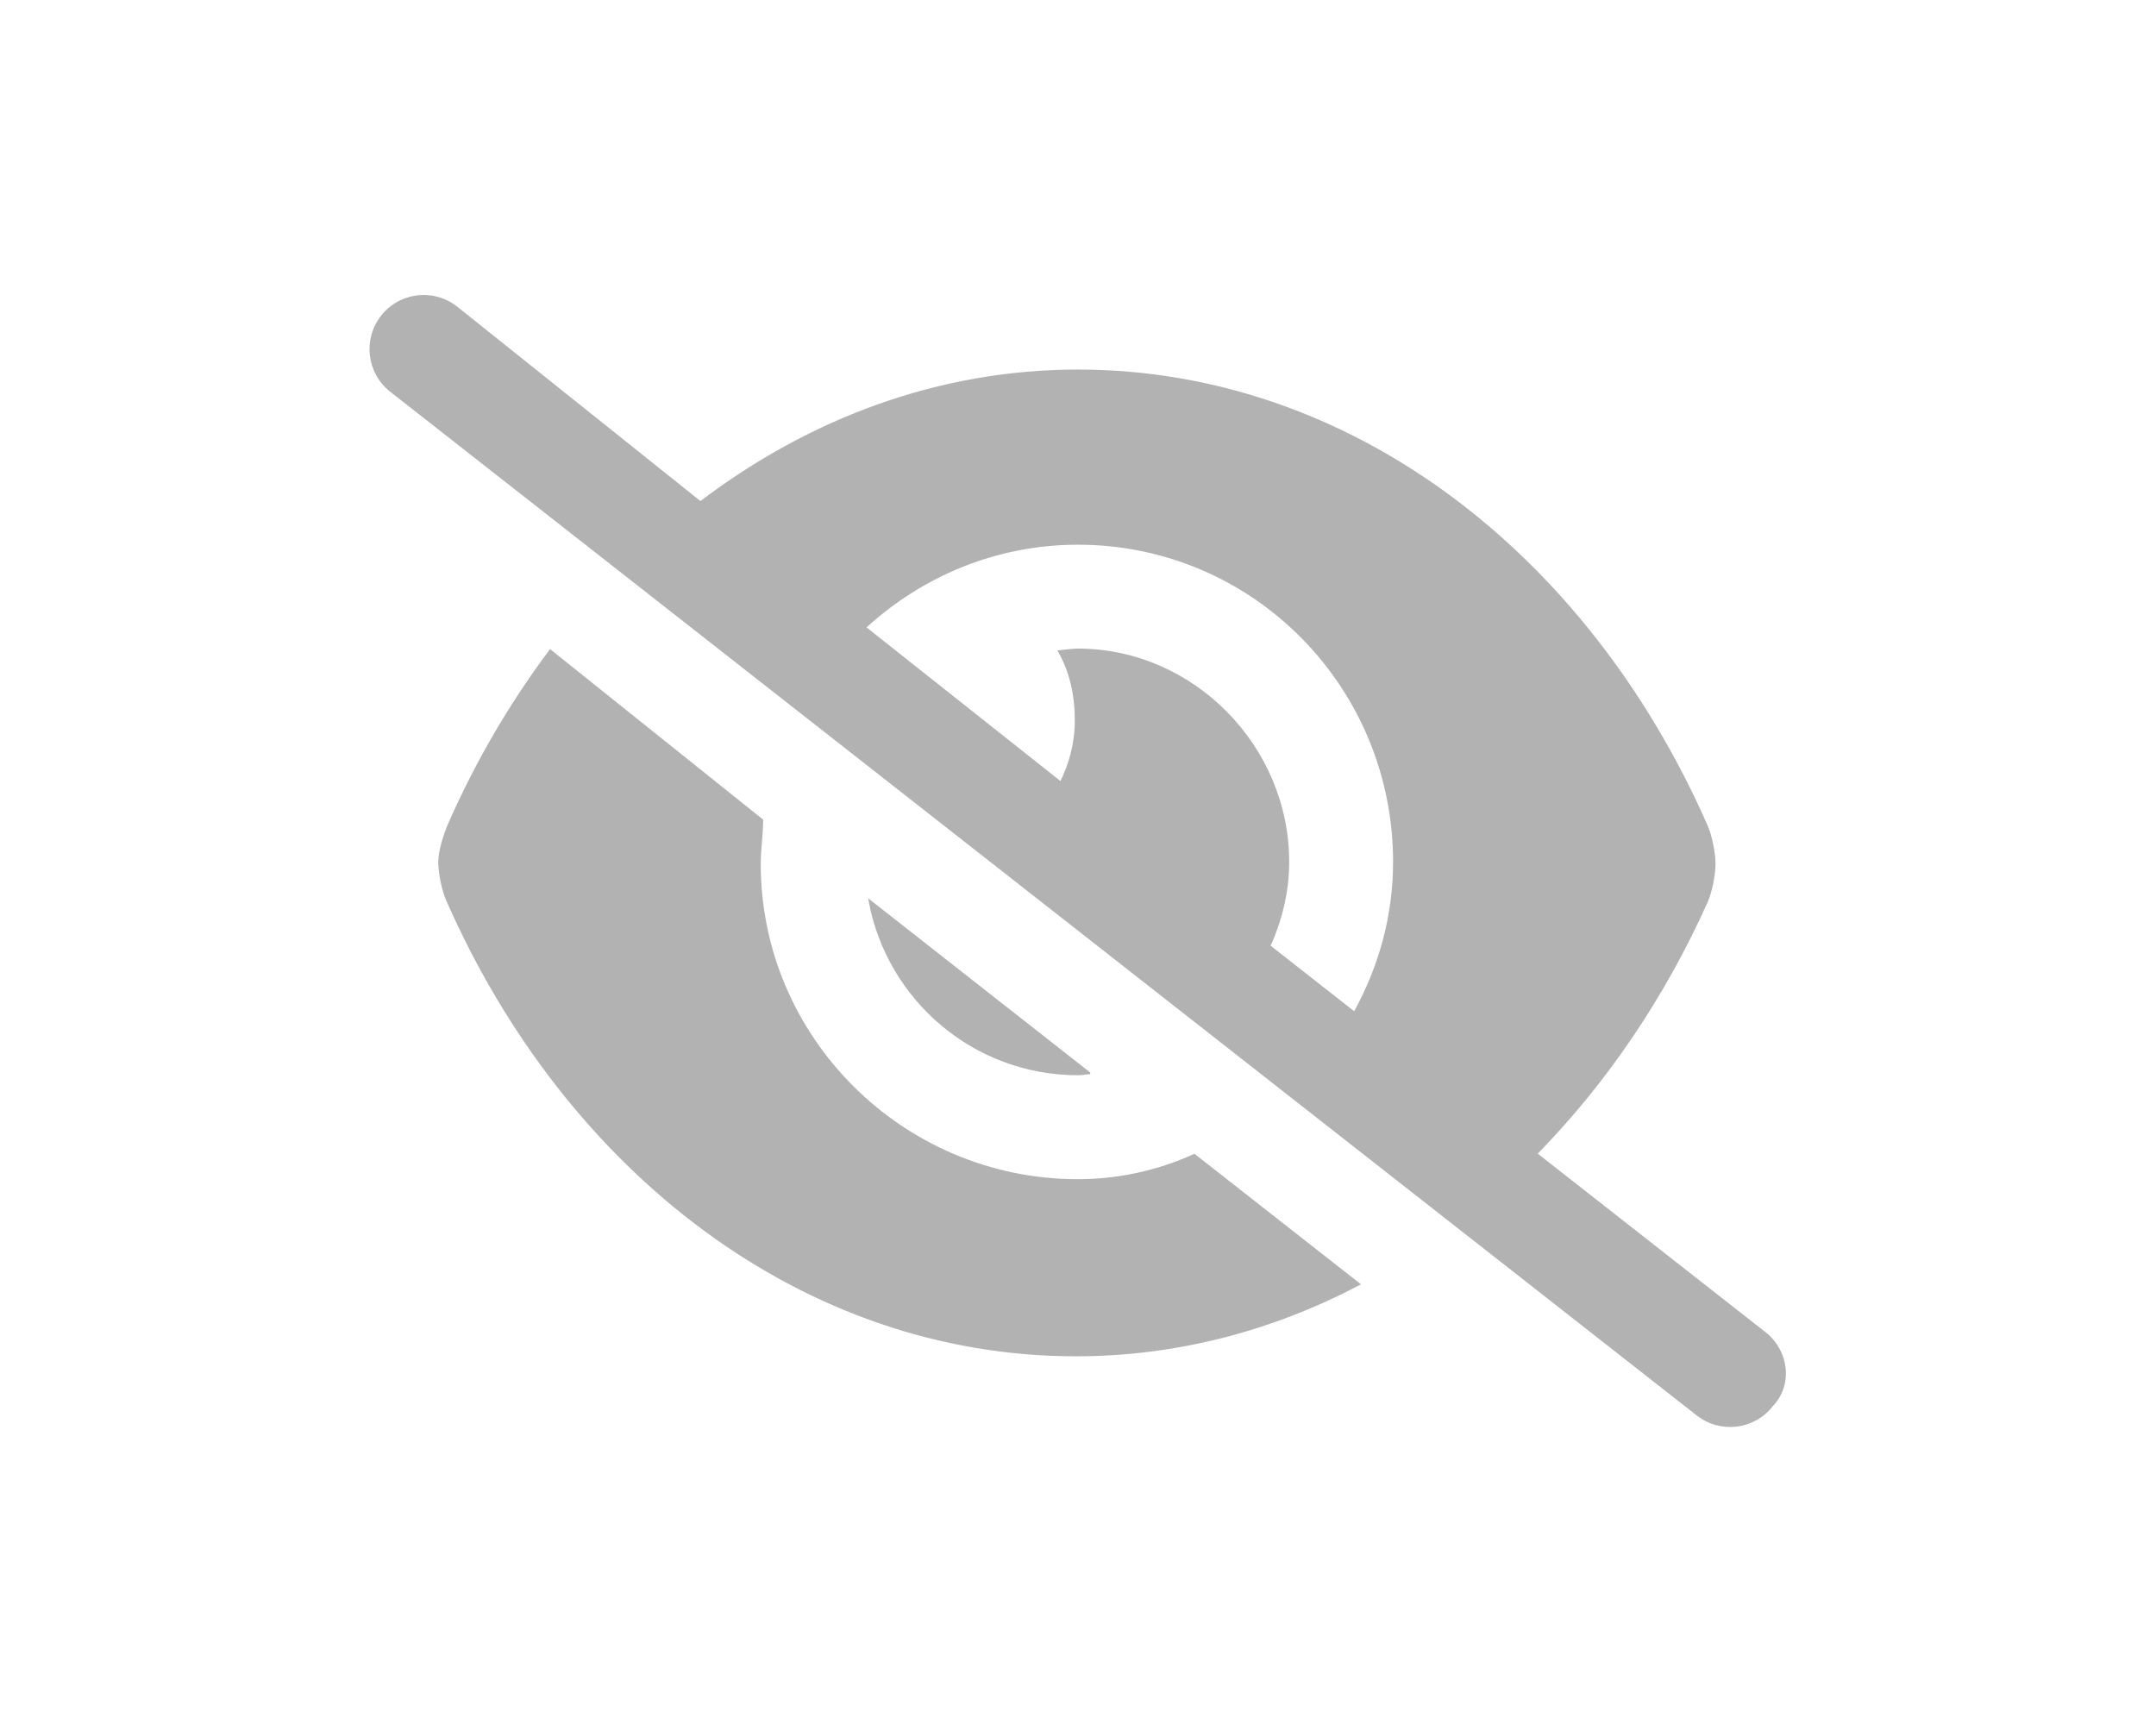 <?xml version="1.0" encoding="UTF-8" standalone="no"?>
<svg
   viewBox="0 0 640 512"
   version="1.1"
   id="svg1"
   sodipodi:docname="closed-eye-light.svg"
   inkscape:version="1.4.2 (ebf0e940d0, 2025-05-08)"
   xmlns:inkscape="http://www.inkscape.org/namespaces/inkscape"
   xmlns:sodipodi="http://sodipodi.sourceforge.net/DTD/sodipodi-0.dtd"
   xmlns="http://www.w3.org/2000/svg"
   xmlns:svg="http://www.w3.org/2000/svg"
   xmlns:rdf="http://www.w3.org/1999/02/22-rdf-syntax-ns#"
   xmlns:cc="http://creativecommons.org/ns#"
   xmlns:dc="http://purl.org/dc/elements/1.1/">
  <defs
     id="defs1" />
  <sodipodi:namedview
     id="namedview1"
     pagecolor="#ffffff"
     bordercolor="#000000"
     borderopacity="0.25"
     inkscape:showpageshadow="2"
     inkscape:pageopacity="0.0"
     inkscape:pagecheckerboard="0"
     inkscape:deskcolor="#d1d1d1"
     inkscape:zoom="0.6269531"
     inkscape:cx="626.84115"
     inkscape:cy="518.38008"
     inkscape:window-width="2048"
     inkscape:window-height="1080"
     inkscape:window-x="0"
     inkscape:window-y="0"
     inkscape:window-maximized="1"
     inkscape:current-layer="svg1" />
  <path
     d="m 323.317,318.504 -65.151,-51.11 c 5.448,29.236 31.007,51.419 61.818,51.419 1.168,0.02 2.218,-0.243 3.333,-0.308 z m -3.346,31.821 c -52.16,0 -94.478,-42.332 -94.478,-93.888 0,-4.454 0.715,-8.713 0.722,-13.004 l -62.867,-50.31 c -11.659,15.582 -21.828,32.831 -30.056,51.563 -1.253,2.893 -2.867,7.88 -2.867,11.16 0,3.265 1.025,8.267 2.276,11.173 35.593,80.963 106.026,135.222 186.66,135.222 29.826,0 58.242,-7.539 84.046,-21.087 l -48.879,-38.316 c -10.871,4.927 -22.681,7.486 -34.556,7.486 z m 203.916,45.337 -67.906,-53.216 c 20.582,-20.969 37.903,-46.419 50.657,-74.861 1.251,-2.907 2.276,-7.919 2.276,-11.173 0,-3.265 -1.025,-8.267 -2.276,-11.173 C 471.044,164.275 400.612,110.015 319.977,110.015 c -41.131,0 -79.519,14.395 -112.062,39.117 L 135.482,91.241 c -2.887,-2.255 -6.312,-3.357 -9.697,-3.357 -4.671,0 -9.311,2.072 -12.406,6.029 -5.371,6.85 -4.179,16.75 2.669,22.111 l 387.821,303.84 c 6.889,5.382 16.776,4.155 22.104,-2.672 5.984,-6.243 4.738,-16.151 -2.086,-21.531 z M 413.858,255.846 c 0,16.304 -4.399,31.48 -11.777,44.792 l -25.293,-19.834 c 3.438,-7.663 5.574,-16.022 5.574,-24.984 0,-34.183 -28.212,-62.986 -62.395,-62.986 -1.51,0.019 -3.658,0.291 -5.551,0.502 3.455,6.085 4.964,13.039 4.964,20.519 0,6.673 -1.68,12.905 -4.475,18.476 l -58.182,-46.098 c 16.704,-15.34 38.789,-24.886 63.261,-24.886 52.147,0.02 93.875,42.404 93.875,94.498 z"
     id="path1"
     style="fill:#b2b2b2;fill-opacity:1;stroke:#b2b2b2;stroke-width:0.656;stroke-opacity:1" />
</svg>
